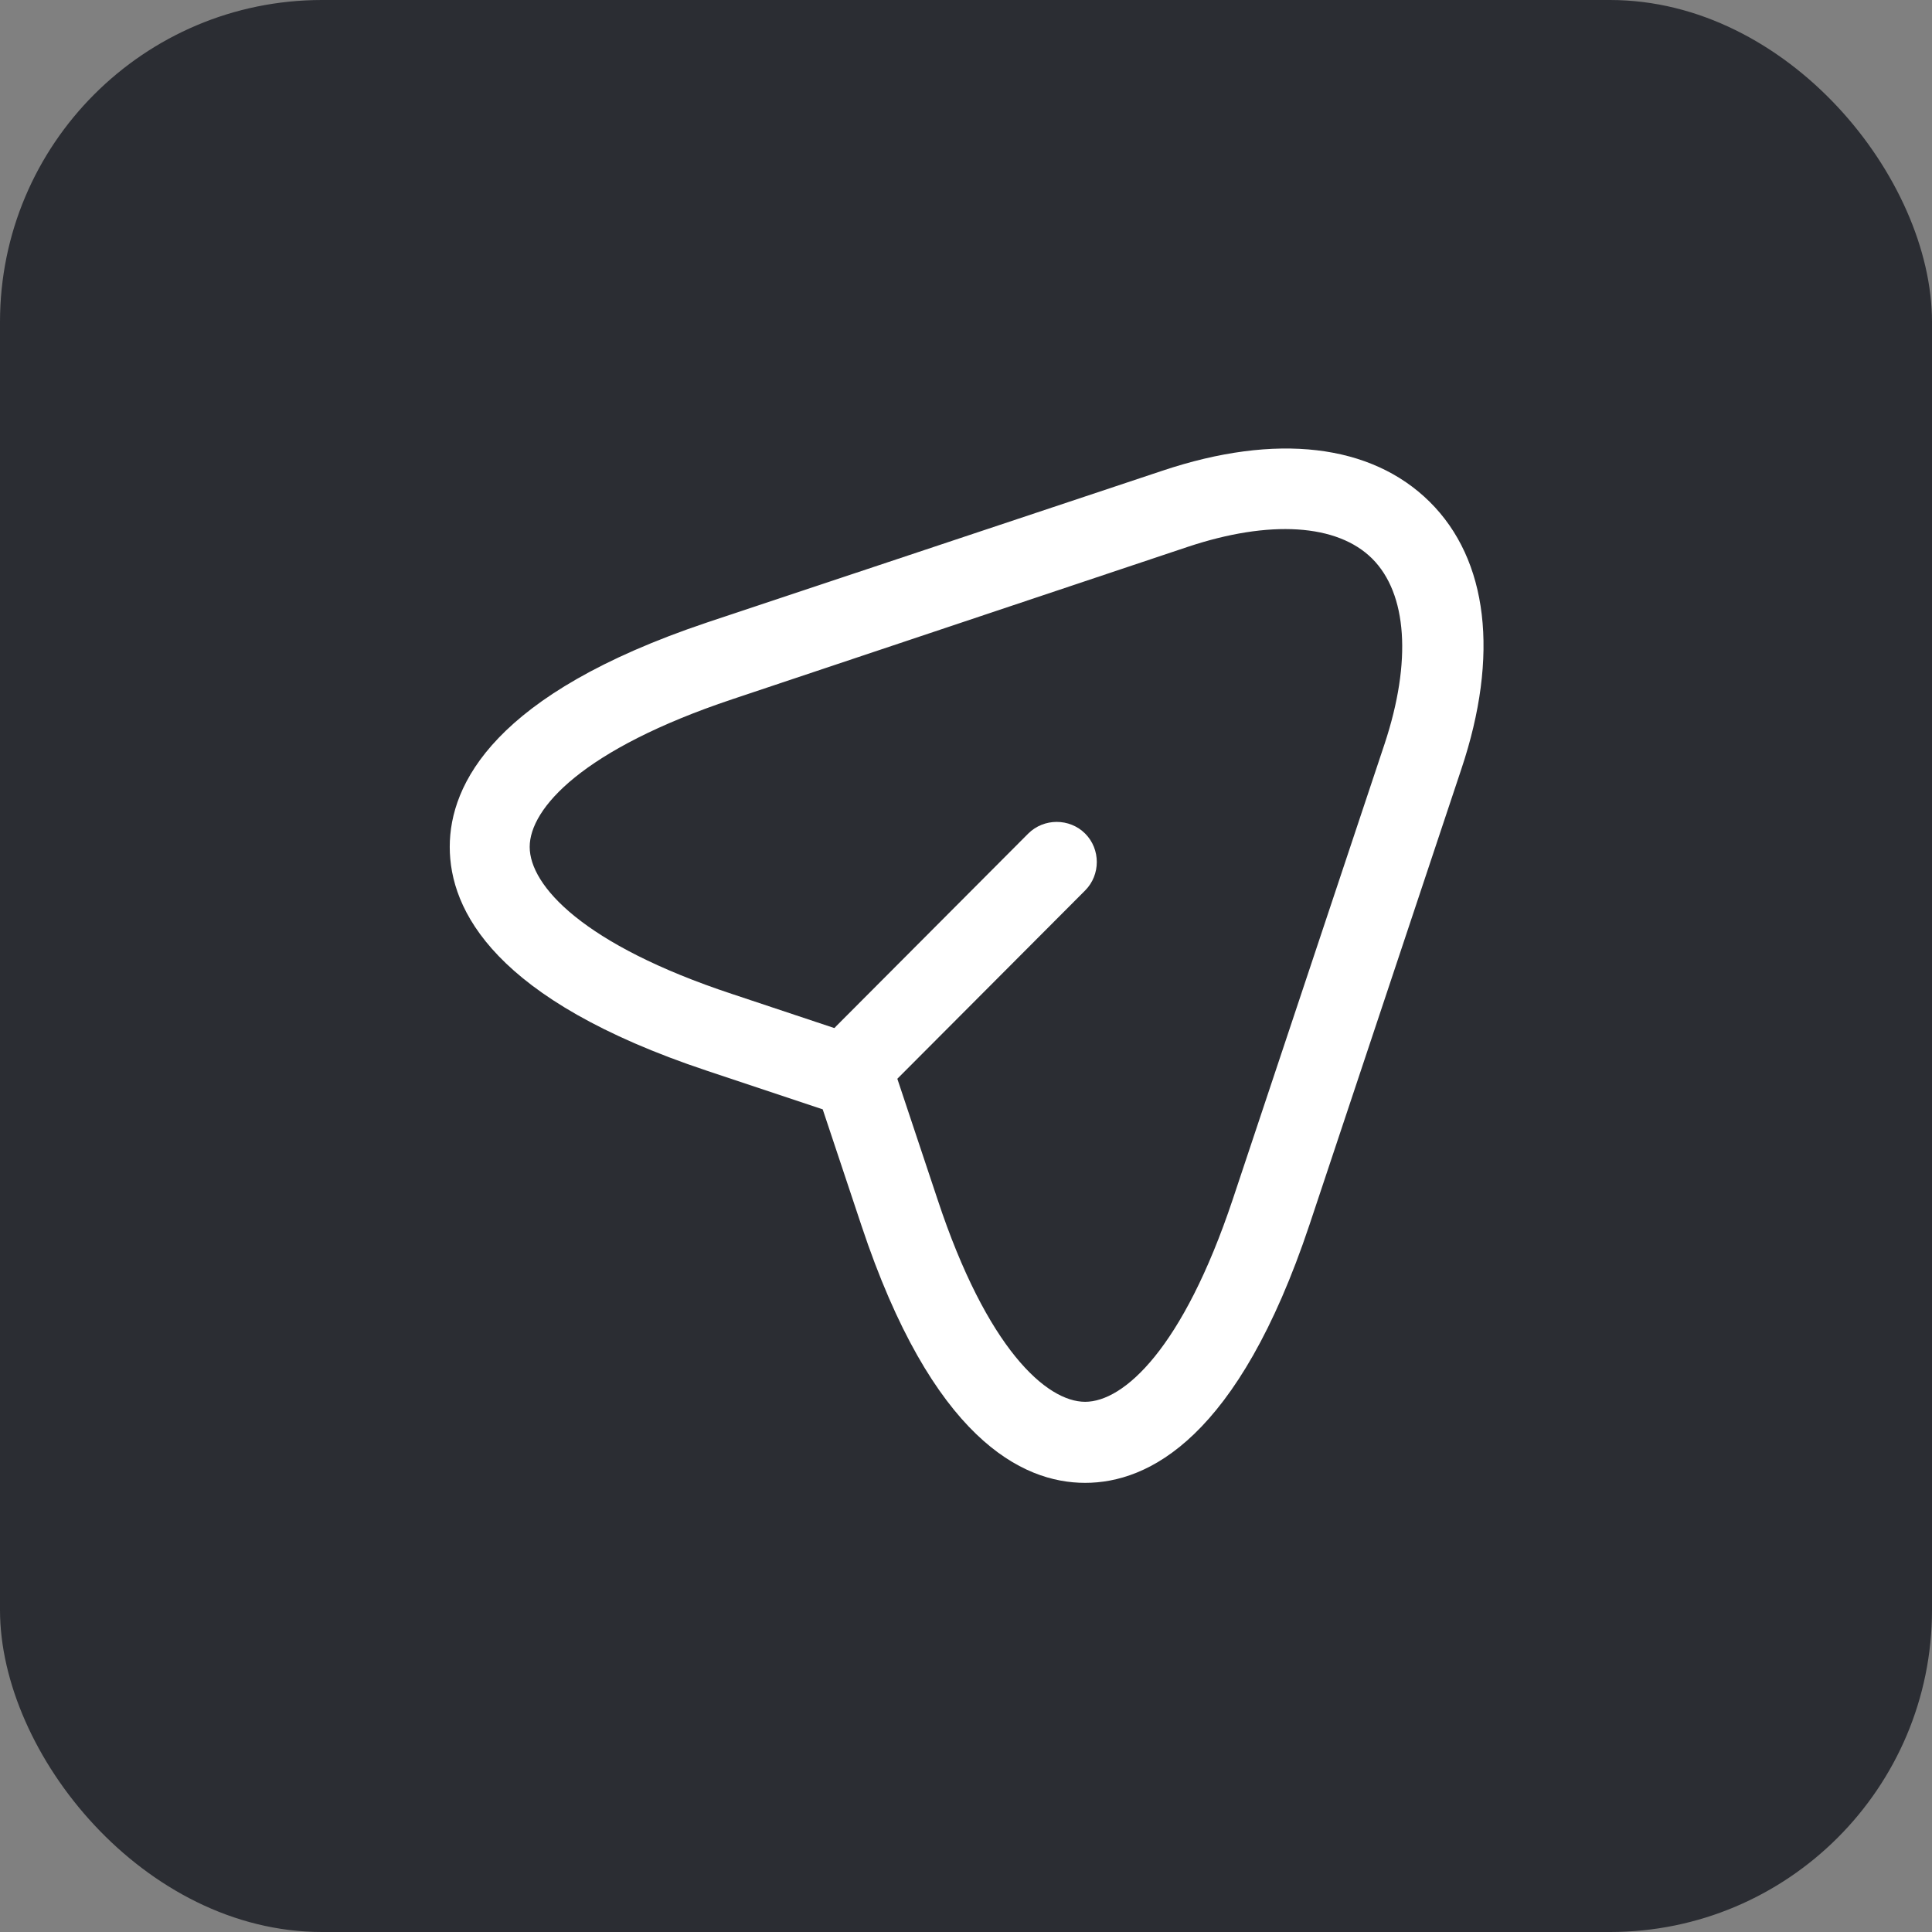 <svg width="42" height="42" viewBox="0 0 42 42" fill="none" xmlns="http://www.w3.org/2000/svg">
<rect x="0" y="0" width="42" height="42" fill="#808080" stroke="none"/>
<rect width="42" height="42" rx="7" fill="#2B2D33"/>
<path d="M23.59 32.236C22.213 32.236 20.265 31.268 18.725 26.636L17.885 24.116L15.365 23.276C10.745 21.736 9.777 19.788 9.777 18.411C9.777 17.046 10.745 15.086 15.365 13.534L25.27 10.233C27.743 9.405 29.808 9.65 31.08 10.909C32.352 12.169 32.597 14.246 31.768 16.72L28.467 26.625C26.915 31.268 24.967 32.236 23.59 32.236ZM15.913 15.203C12.67 16.288 11.515 17.571 11.515 18.411C11.515 19.251 12.67 20.535 15.913 21.608L18.853 22.588C19.11 22.669 19.32 22.88 19.402 23.136L20.382 26.076C21.455 29.32 22.75 30.474 23.59 30.474C24.43 30.474 25.713 29.32 26.798 26.076L30.1 16.171C30.695 14.374 30.59 12.905 29.832 12.146C29.073 11.388 27.603 11.294 25.818 11.889L15.913 15.203Z" fill="white"/>
<path d="M18.795 23.803C18.573 23.803 18.352 23.721 18.177 23.546C17.838 23.208 17.838 22.648 18.177 22.309L22.353 18.121C22.692 17.783 23.252 17.783 23.59 18.121C23.928 18.459 23.928 19.019 23.59 19.358L19.413 23.546C19.25 23.721 19.017 23.803 18.795 23.803Z" fill="white"/>
</svg>
